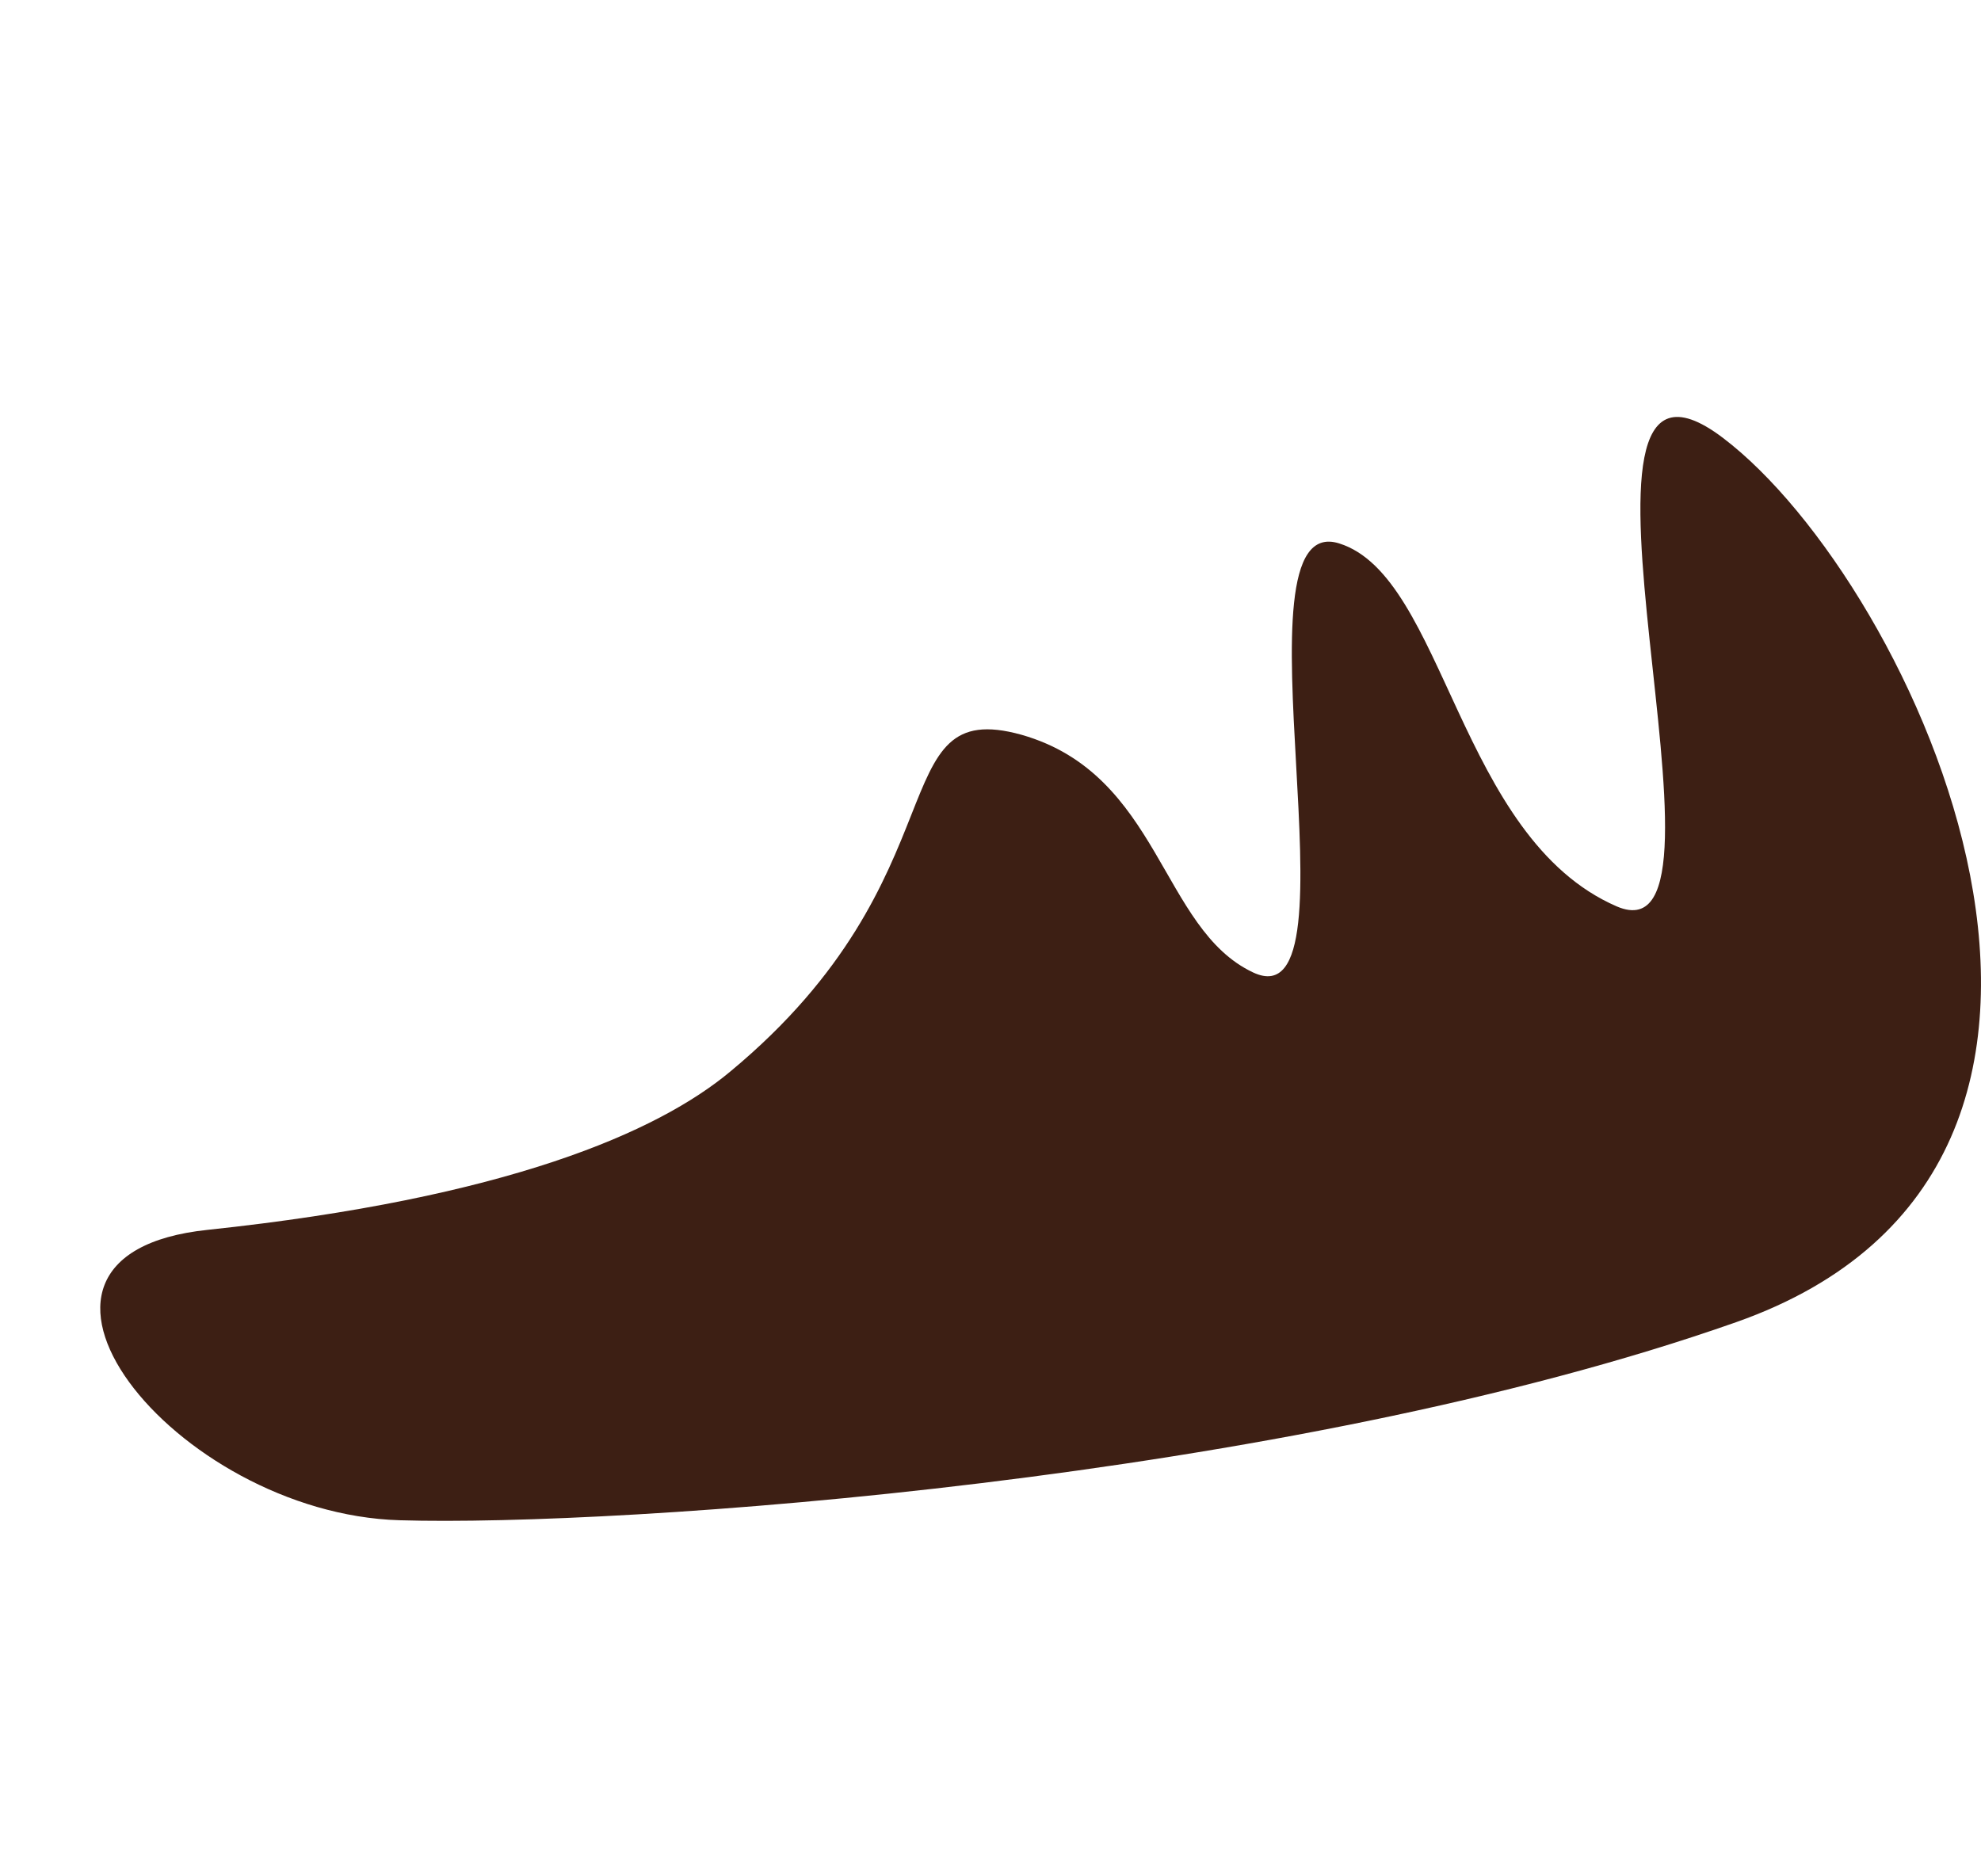 <svg width="19" height="18" viewBox="0 0 19 18" fill="none" xmlns="http://www.w3.org/2000/svg">
<path fill-rule="evenodd" clip-rule="evenodd" d="M1.993 11.798C4.861 11.494 6.308 10.861 7.006 10.278C9.265 8.404 8.44 6.67 9.798 7.049C11.13 7.429 11.13 8.911 12.019 9.329C13.097 9.835 11.765 4.871 12.844 5.213C13.859 5.53 13.986 8.037 15.508 8.696C16.841 9.265 14.671 2.795 16.524 4.2C18.364 5.593 20.965 11.165 16.651 12.684C12.336 14.204 5.94 14.647 3.833 14.584C1.676 14.521 -0.317 12.039 1.993 11.798Z" fill="#3D1F14"/>
</svg>
